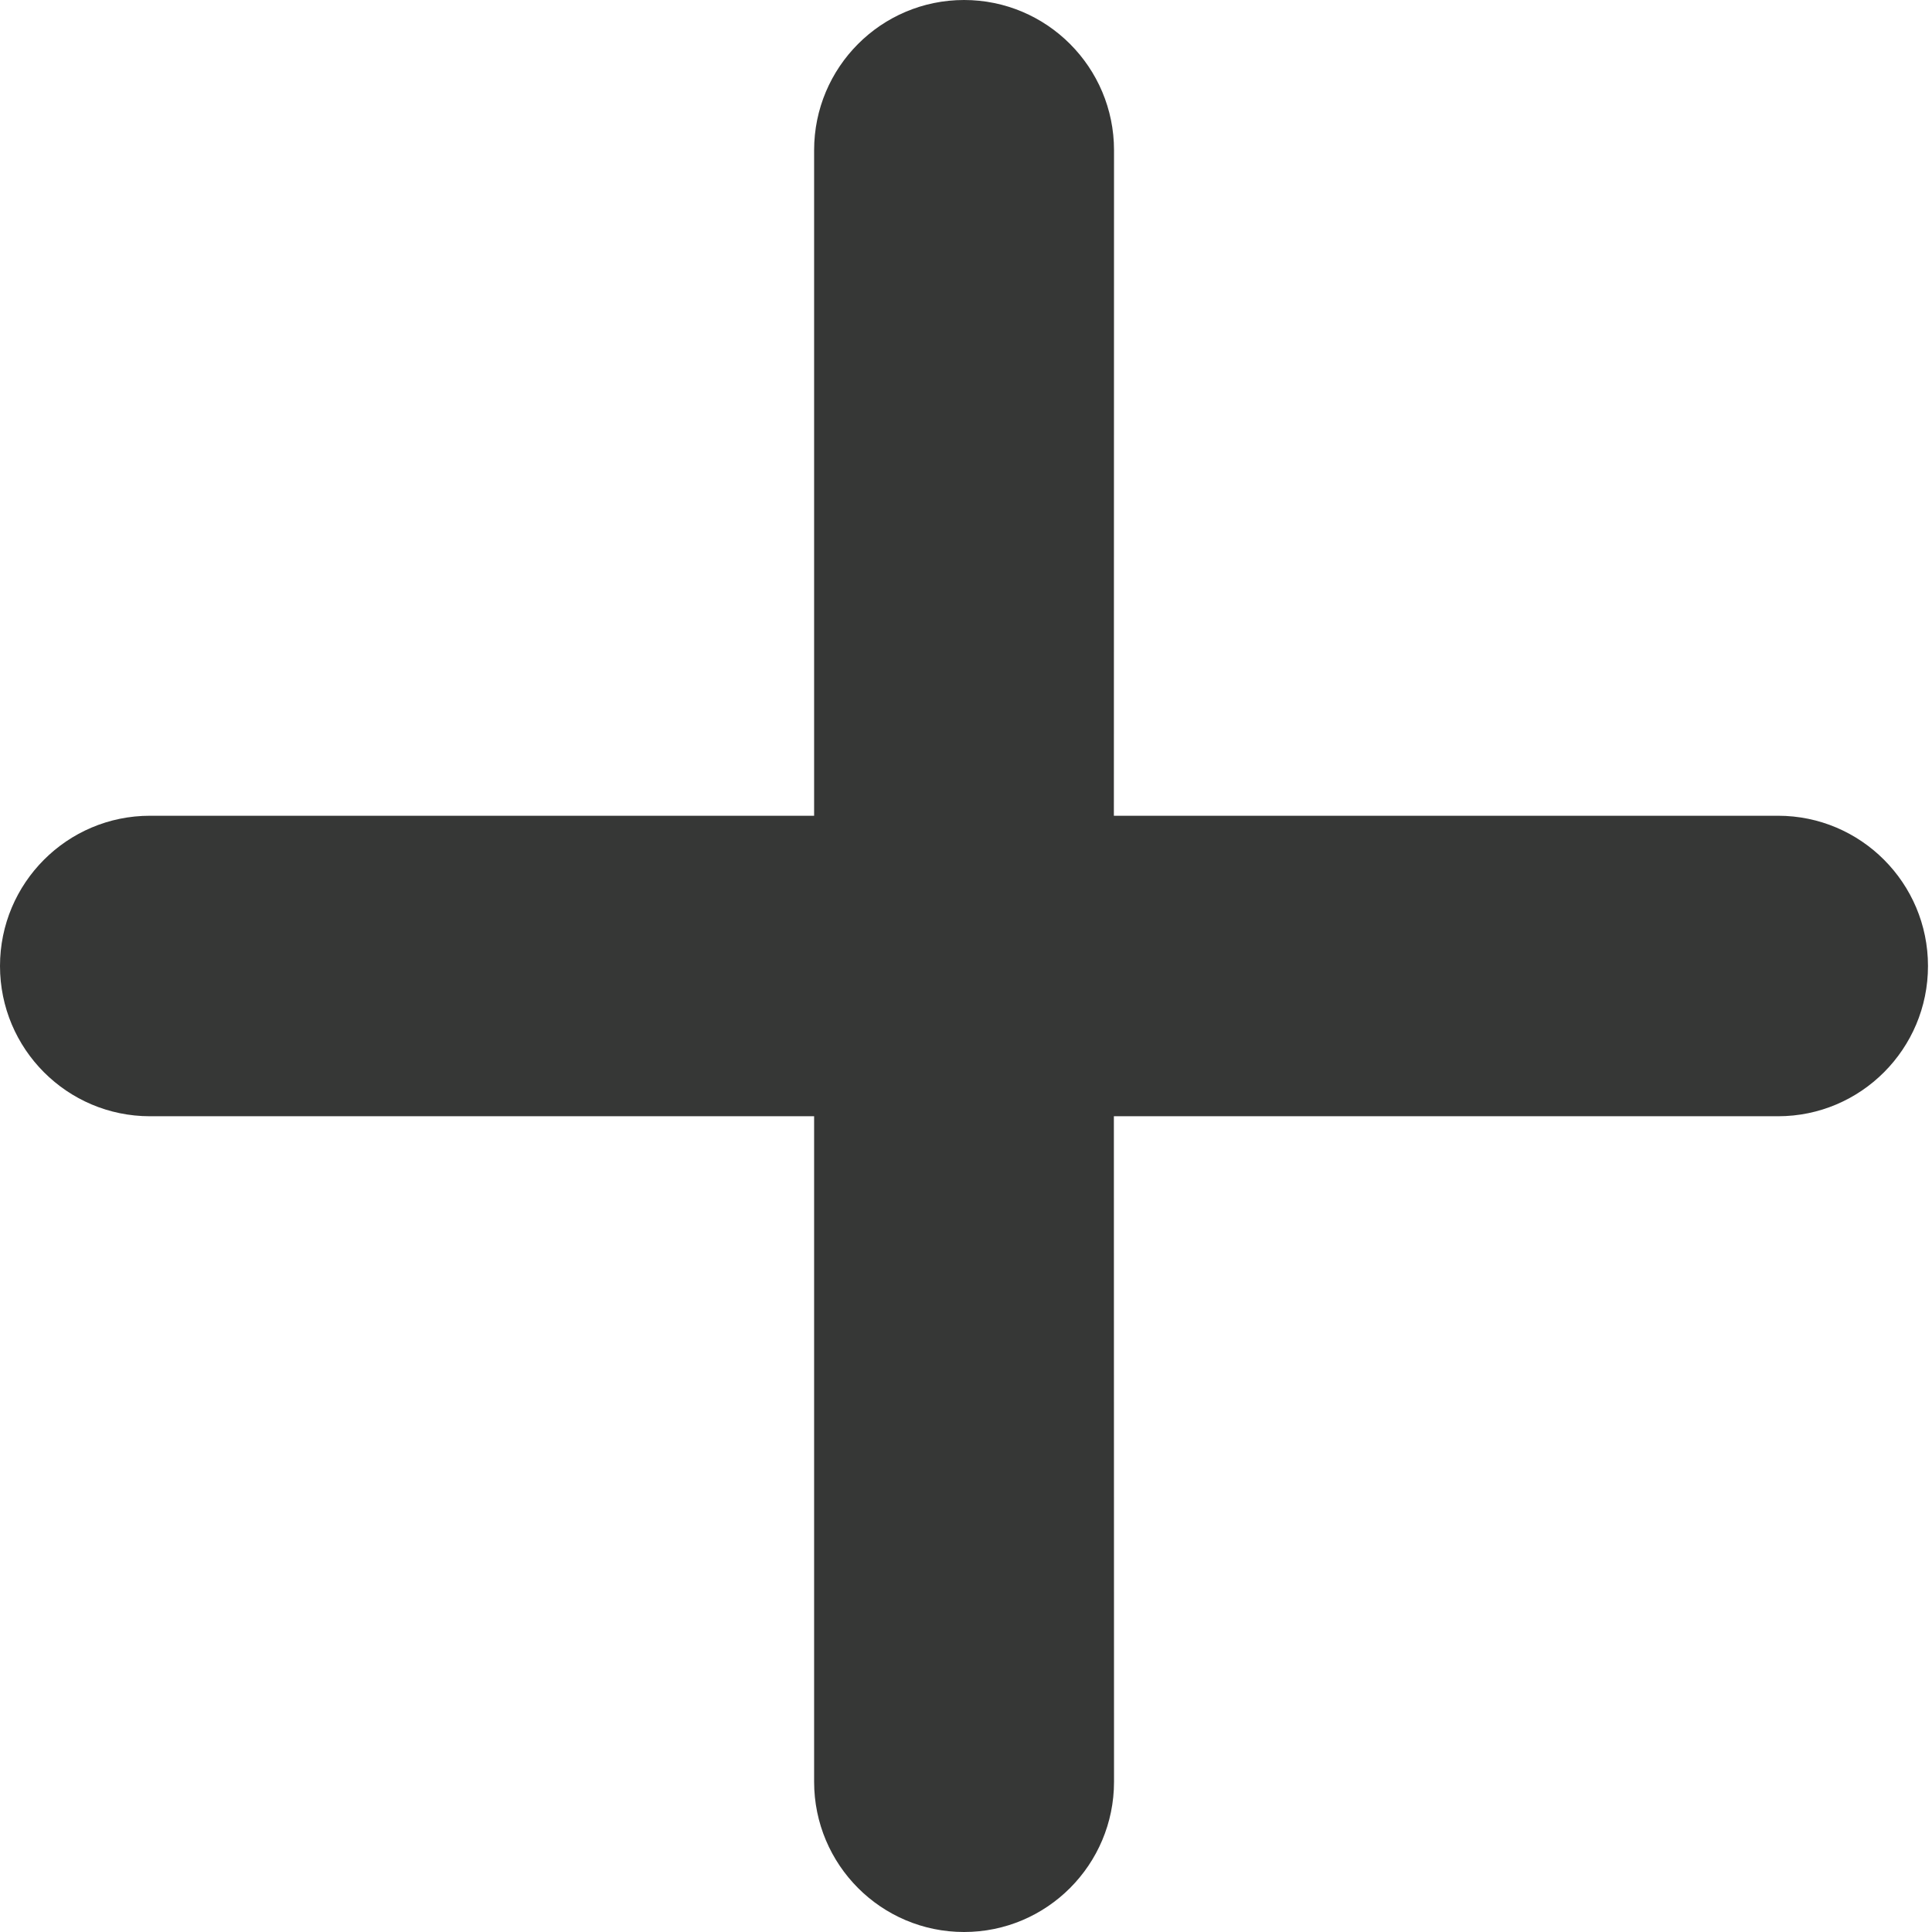 <svg width="13" height="13" viewBox="0 0 13 13" fill="none" xmlns="http://www.w3.org/2000/svg">
<path fill-rule="evenodd" clip-rule="evenodd" d="M6.487 0C7.044 0 7.496 0.453 7.496 1.011L7.495 5.489H11.964C12.521 5.489 12.973 5.942 12.973 6.5C12.973 7.058 12.521 7.511 11.964 7.511L7.495 7.511L7.496 11.989C7.496 12.547 7.044 13 6.487 13C5.929 13 5.478 12.547 5.478 11.989V7.511L1.009 7.511C0.452 7.511 0 7.058 0 6.5C0 5.942 0.452 5.489 1.009 5.489H5.478V1.011C5.478 0.453 5.929 0 6.487 0Z" fill="#363736"/>
</svg>
